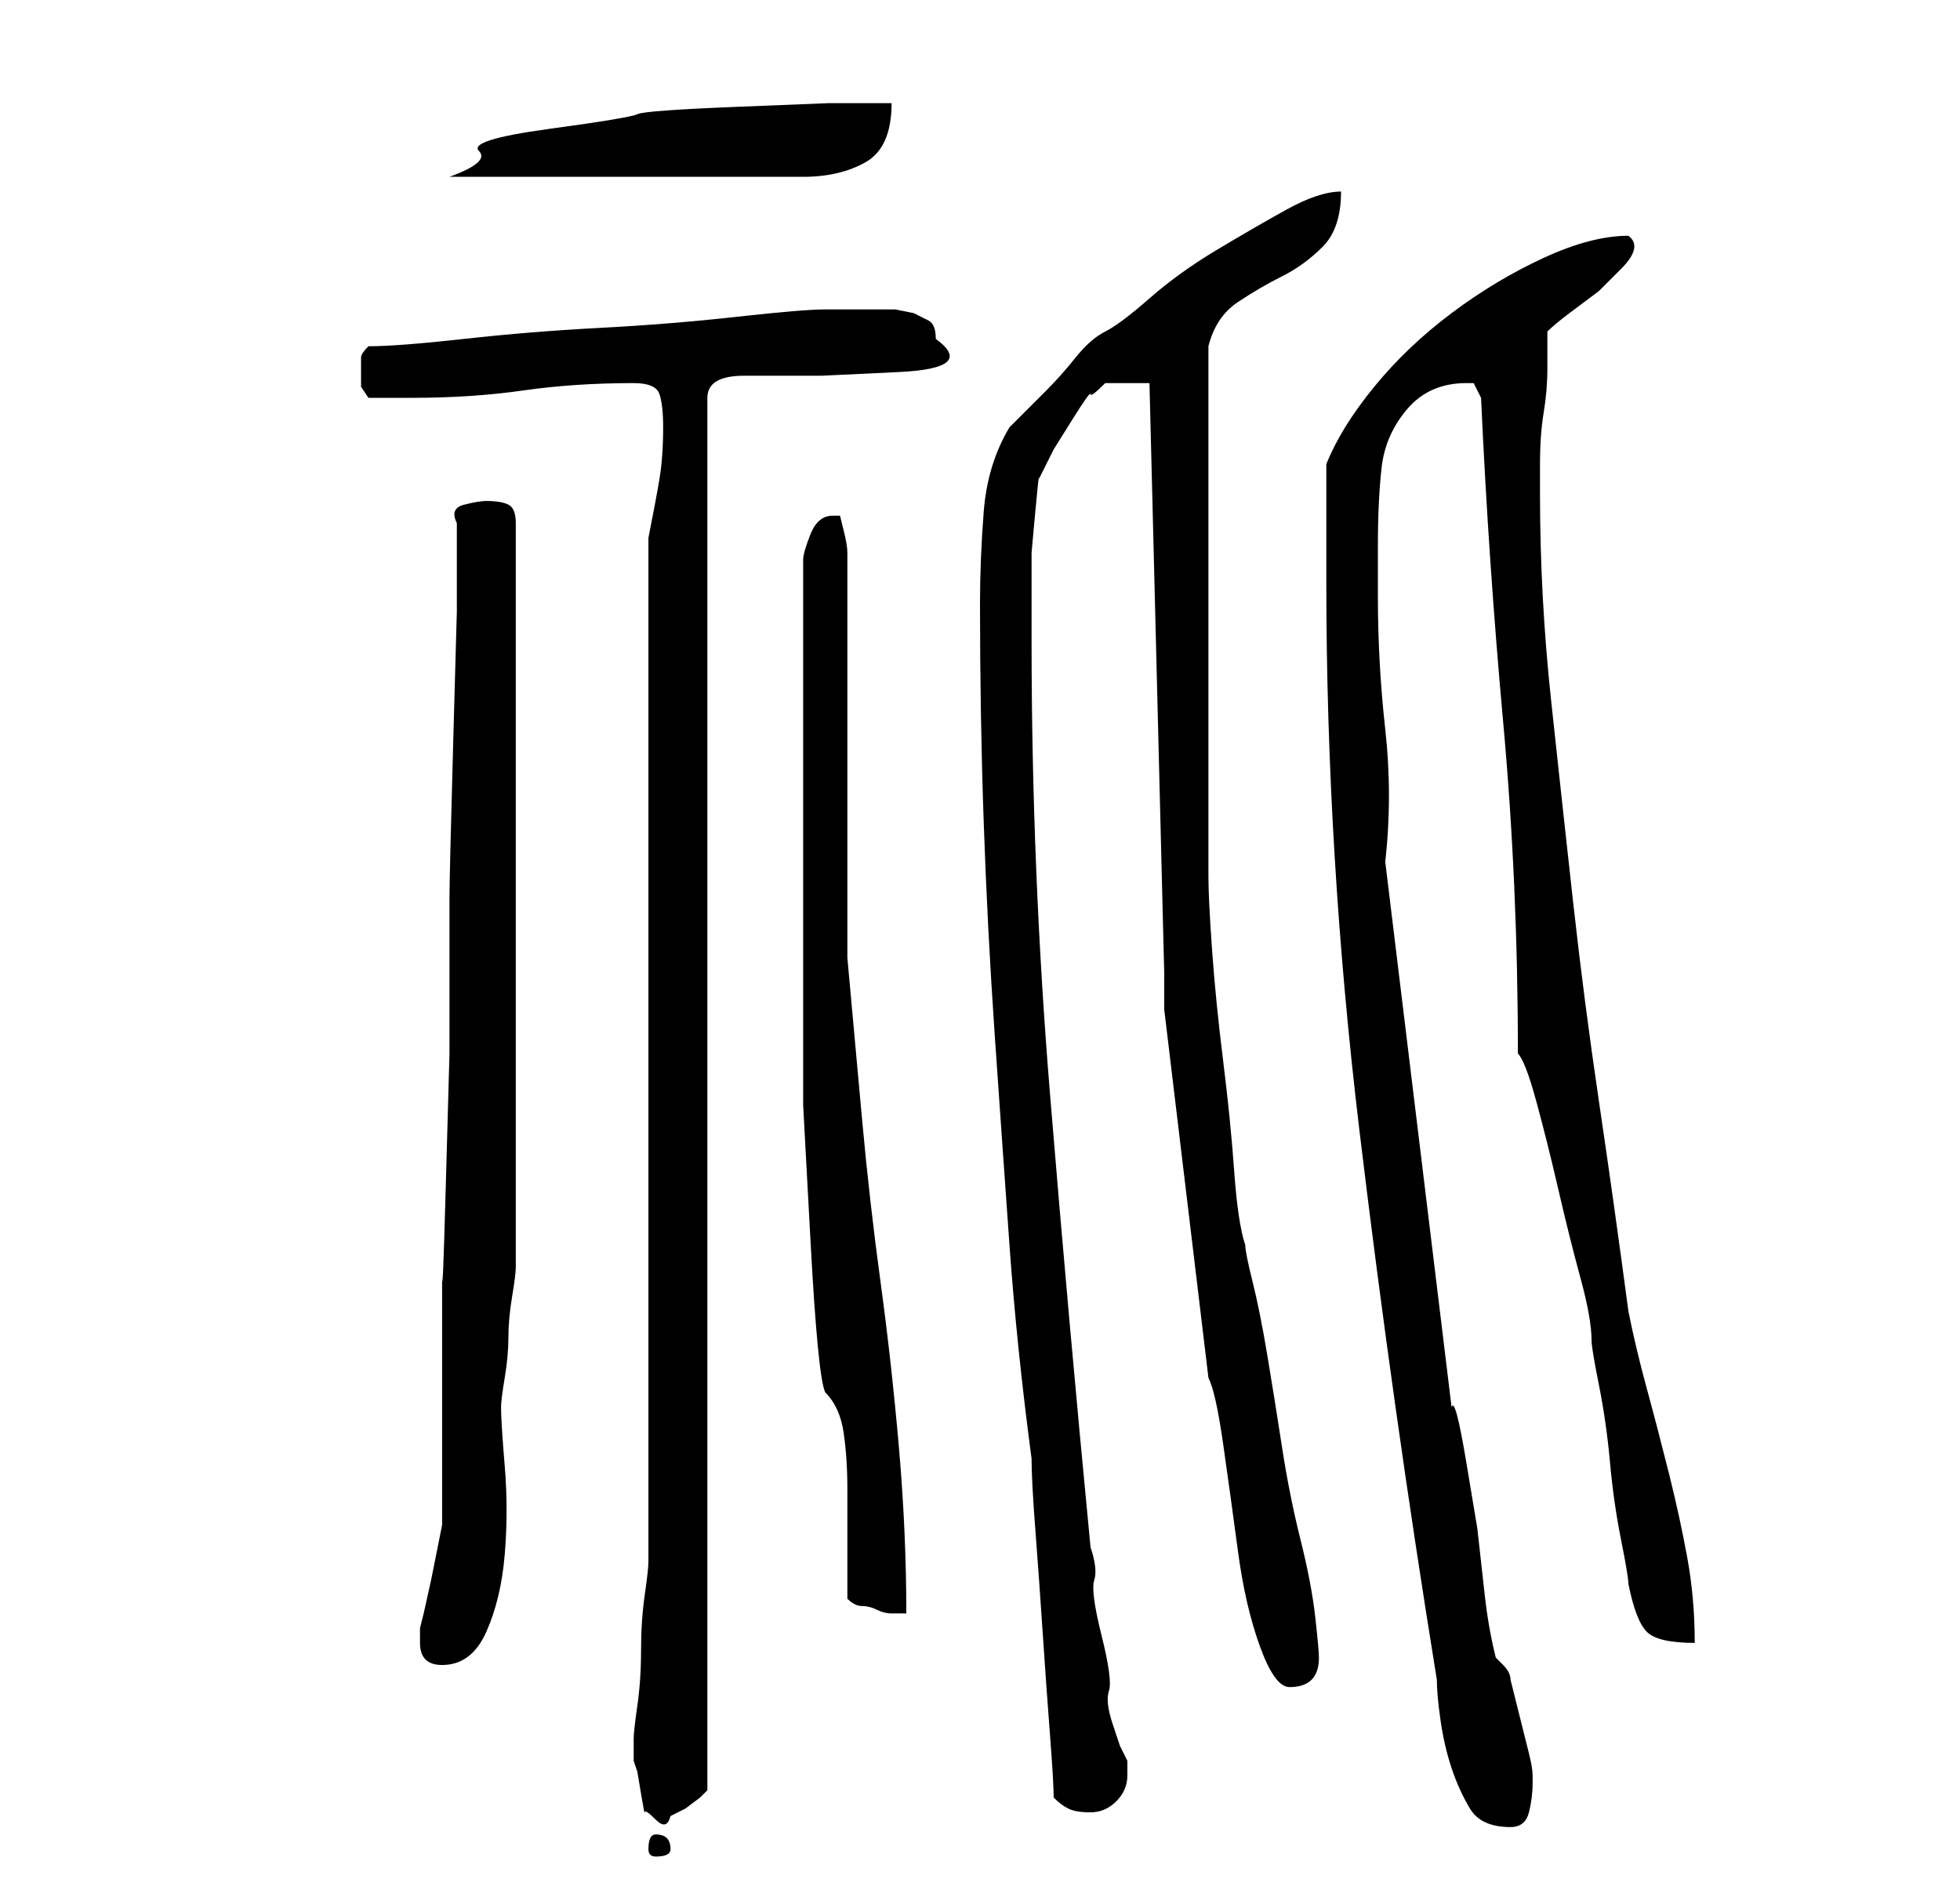 <?xml version="1.0" standalone="no"?>
<!DOCTYPE svg PUBLIC "-//W3C//DTD SVG 1.1//EN" "http://www.w3.org/Graphics/SVG/1.1/DTD/svg11.dtd" >
<svg xmlns="http://www.w3.org/2000/svg" xmlns:xlink="http://www.w3.org/1999/xlink" version="1.1" viewBox="-10 0 266 256">
   <path fill="currentColor"
d="M79 249q-1 0 -1 2q0 1 1 1q2 0 2 -1q0 -2 -2 -2zM76 239l0.5 1.5t0.5 3t0.5 2.5t1.5 1t2 -0.5l2 -1t2 -1.5l1 -1v-189q0 -3 5 -3h10.5t10.5 -0.5t5 -4.5q0 -2 -1 -2.5l-2 -1t-2.5 -0.5h-3.5h-6q-3 0 -12 1t-18.5 1.5t-18.5 1.5t-13 1q-1 1 -1 1.5v1.5v2.5t1 1.5h6
q8 0 15 -1t15 -1q3 0 3.5 1.5t0.5 4.5q0 4 -0.5 7t-1.5 8v139q0 1 -0.5 4.5t-0.5 7.5t-0.5 7.5t-0.5 4.5v3zM170 79q0 37 4.5 74.5t10.5 74.5q0 2 0.5 5.5t1.5 6.5t2.5 5.5t5.5 2.5q2 0 2.5 -2t0.5 -4v-1q0 -1 -0.5 -3l-1 -4l-1 -4l-0.5 -2q0 -1 -1 -2l-1 -1
q-1 -4 -1.5 -8.5l-1 -9t-1.5 -9t-2 -7.5l-9 -74q1 -9 0 -18t-1 -18v-7q0 -6 0.5 -10.5t3.5 -8t8 -3.5h1l1 2q1 22 3 44t2 45q1 1 2.5 6.5t3 12t3 12t1.5 8.5q0 1 1 6t1.5 10.5t1.5 10.5t1 6q1 5 2.5 6.5t6.5 1.5q0 -6 -1 -11.5t-2.5 -11.5t-3 -11.5t-2.5 -10.5
q-2 -15 -4 -28.5t-3.5 -27t-3 -27.5t-1.5 -28v-4q0 -4 0.5 -7t0.5 -6v-5q1 -1 3 -2.5l4 -3t3 -3t1 -4.5q-5 0 -11.5 3t-12.5 7.5t-10.5 10t-6.5 10.5v16zM133 244q1 1 2 1.5t3 0.5t3.5 -1.5t1.5 -3.5v-2l-1 -2t-1 -3t-0.5 -4.5t-1 -7.5t-1 -7.5t-0.5 -4.5q-3 -31 -5.5 -61.5
t-2.5 -61.5v-5v-7t0.5 -5.5t0.5 -4.5l2 -4t2.5 -4t2.5 -3.5t2 -1.5h6l2 80v5l6 50q1 2 2 9t2 14.5t3 13t4 5.5t3 -1t1 -3q0 -1 -0.5 -5.5t-2 -10.5t-2.5 -12.5t-2 -12.5t-2 -10t-1 -5q-1 -3 -1.5 -10t-1.5 -15t-1.5 -15t-0.5 -10v-5.5v-9.5v-12v-9v-7v-11v-11v-7q1 -4 4 -6
t6 -3.5t5.5 -4t2.5 -7.5q-3 0 -7.5 2.5t-9.5 5.5t-9 6.5t-6 4.5t-4 3.5t-4 4.5l-3.5 3.5l-1.5 1.5q-3 5 -3.5 11.5t-0.5 12.5q0 15 0.5 29.5t1.5 29t2 28.5t3 29q0 3 0.5 9.5t1 14t1 14t0.5 8.5zM47 223q0 3 3 3q4 0 6 -4.5t2.5 -10.5t0 -12t-0.5 -8q0 -1 0.5 -4t0.5 -5.5
t0.5 -5.5t0.5 -4v-101q0 -2 -1 -2.5t-3 -0.5q-1 0 -3 0.5t-1 2.5v12t-0.5 18t-0.5 21v21t-0.5 18t-0.5 11v7v11v11v6l-0.5 2.5l-1 5t-1 4.5l-0.5 2v2zM105 217q1 1 2 1t2 0.5t2 0.5h2q0 -11 -1 -22.5t-2.5 -22.5t-2.5 -22l-2 -22v-55q0 -1 -0.5 -3l-0.5 -2h-1q-2 0 -3 2.5
t-1 3.5v7v10.5v11.5v6v21v18t1 18.5t2 20.5q2 2 2.5 5.5t0.5 7.5v8v7zM111 14h-8.5t-12.5 0.5t-13.5 1t-12 2t-9.5 3t-4 3.5h48q5 0 8.5 -2t3.5 -8z" />
</svg>
